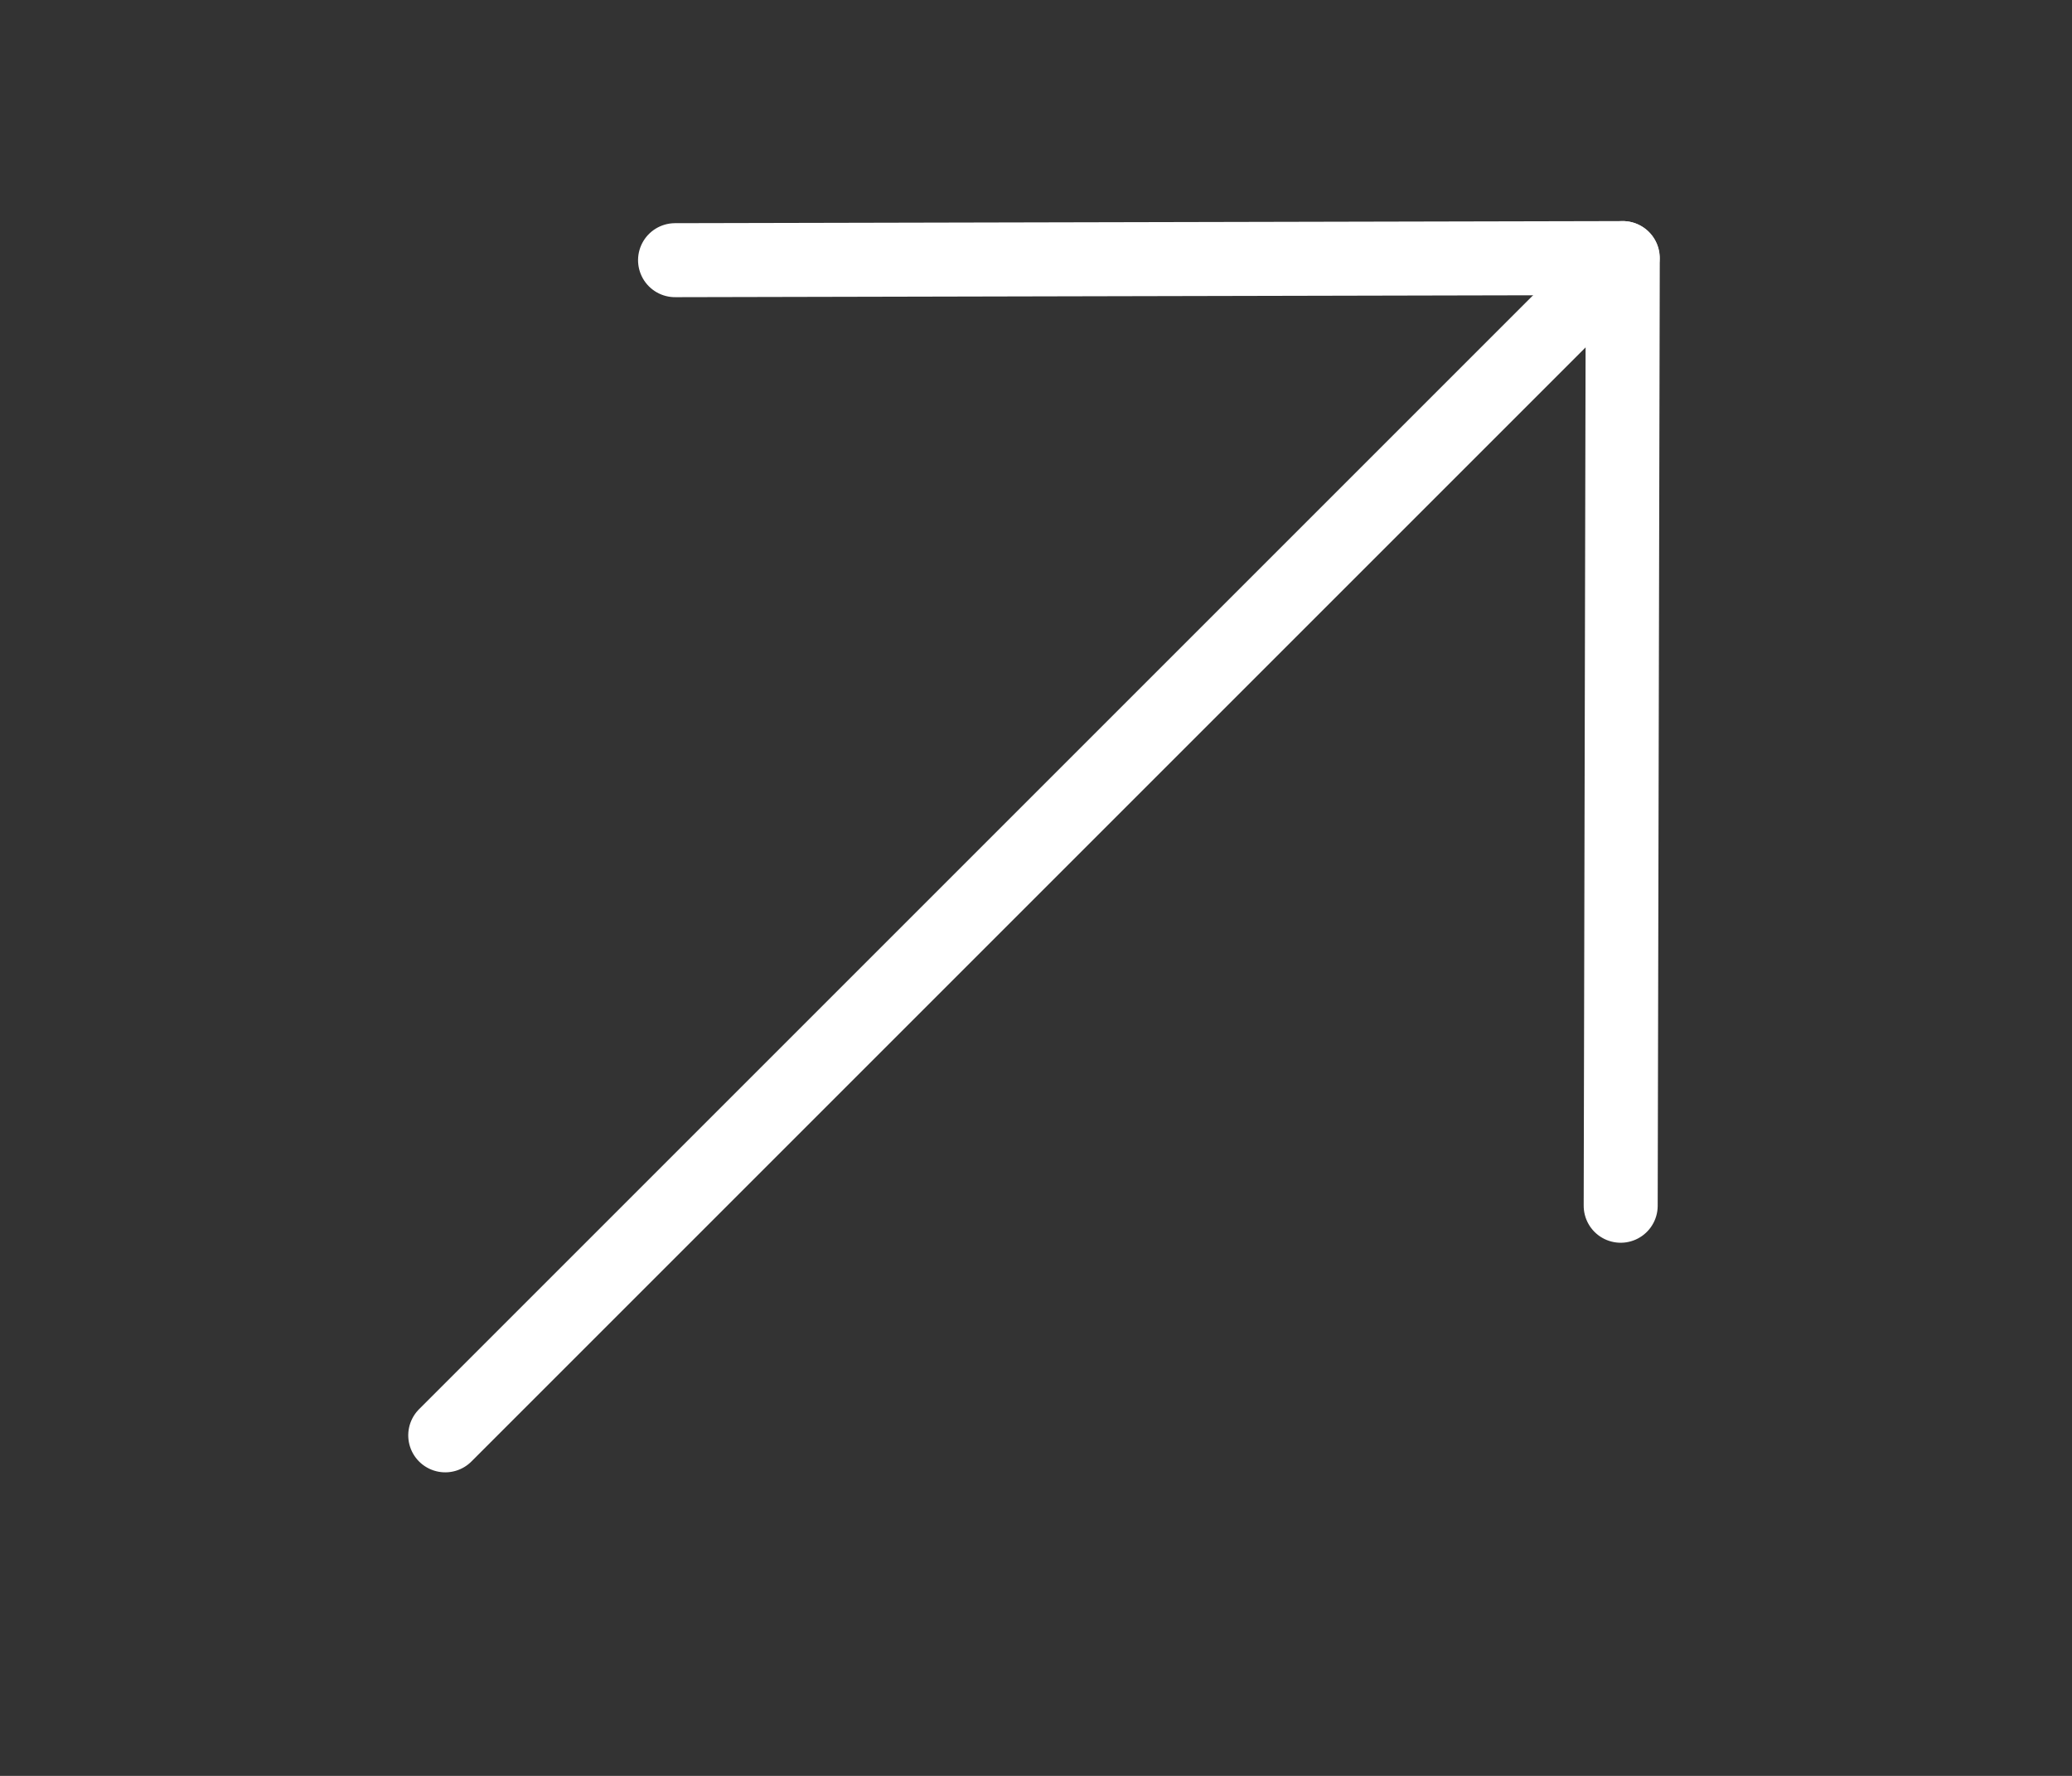 <svg width="14" height="12" viewBox="0 0 14 12" fill="none" xmlns="http://www.w3.org/2000/svg">
    <rect x="0" y="0" width="14" height="12" fill="#333333" stroke="none"/>
    <g transform="rotate(135 7 6)">
        <path d="M1.188 6.207L12.438 6.207" stroke="white" stroke-width="0.5 " stroke-linecap="round" stroke-linejoin="round"/>
        <path d="M5.725 10.724L1.187 6.206L5.725 1.688" stroke="white" stroke-width="0.5 " stroke-linecap="round" stroke-linejoin="round"/>
    </g>
</svg>
